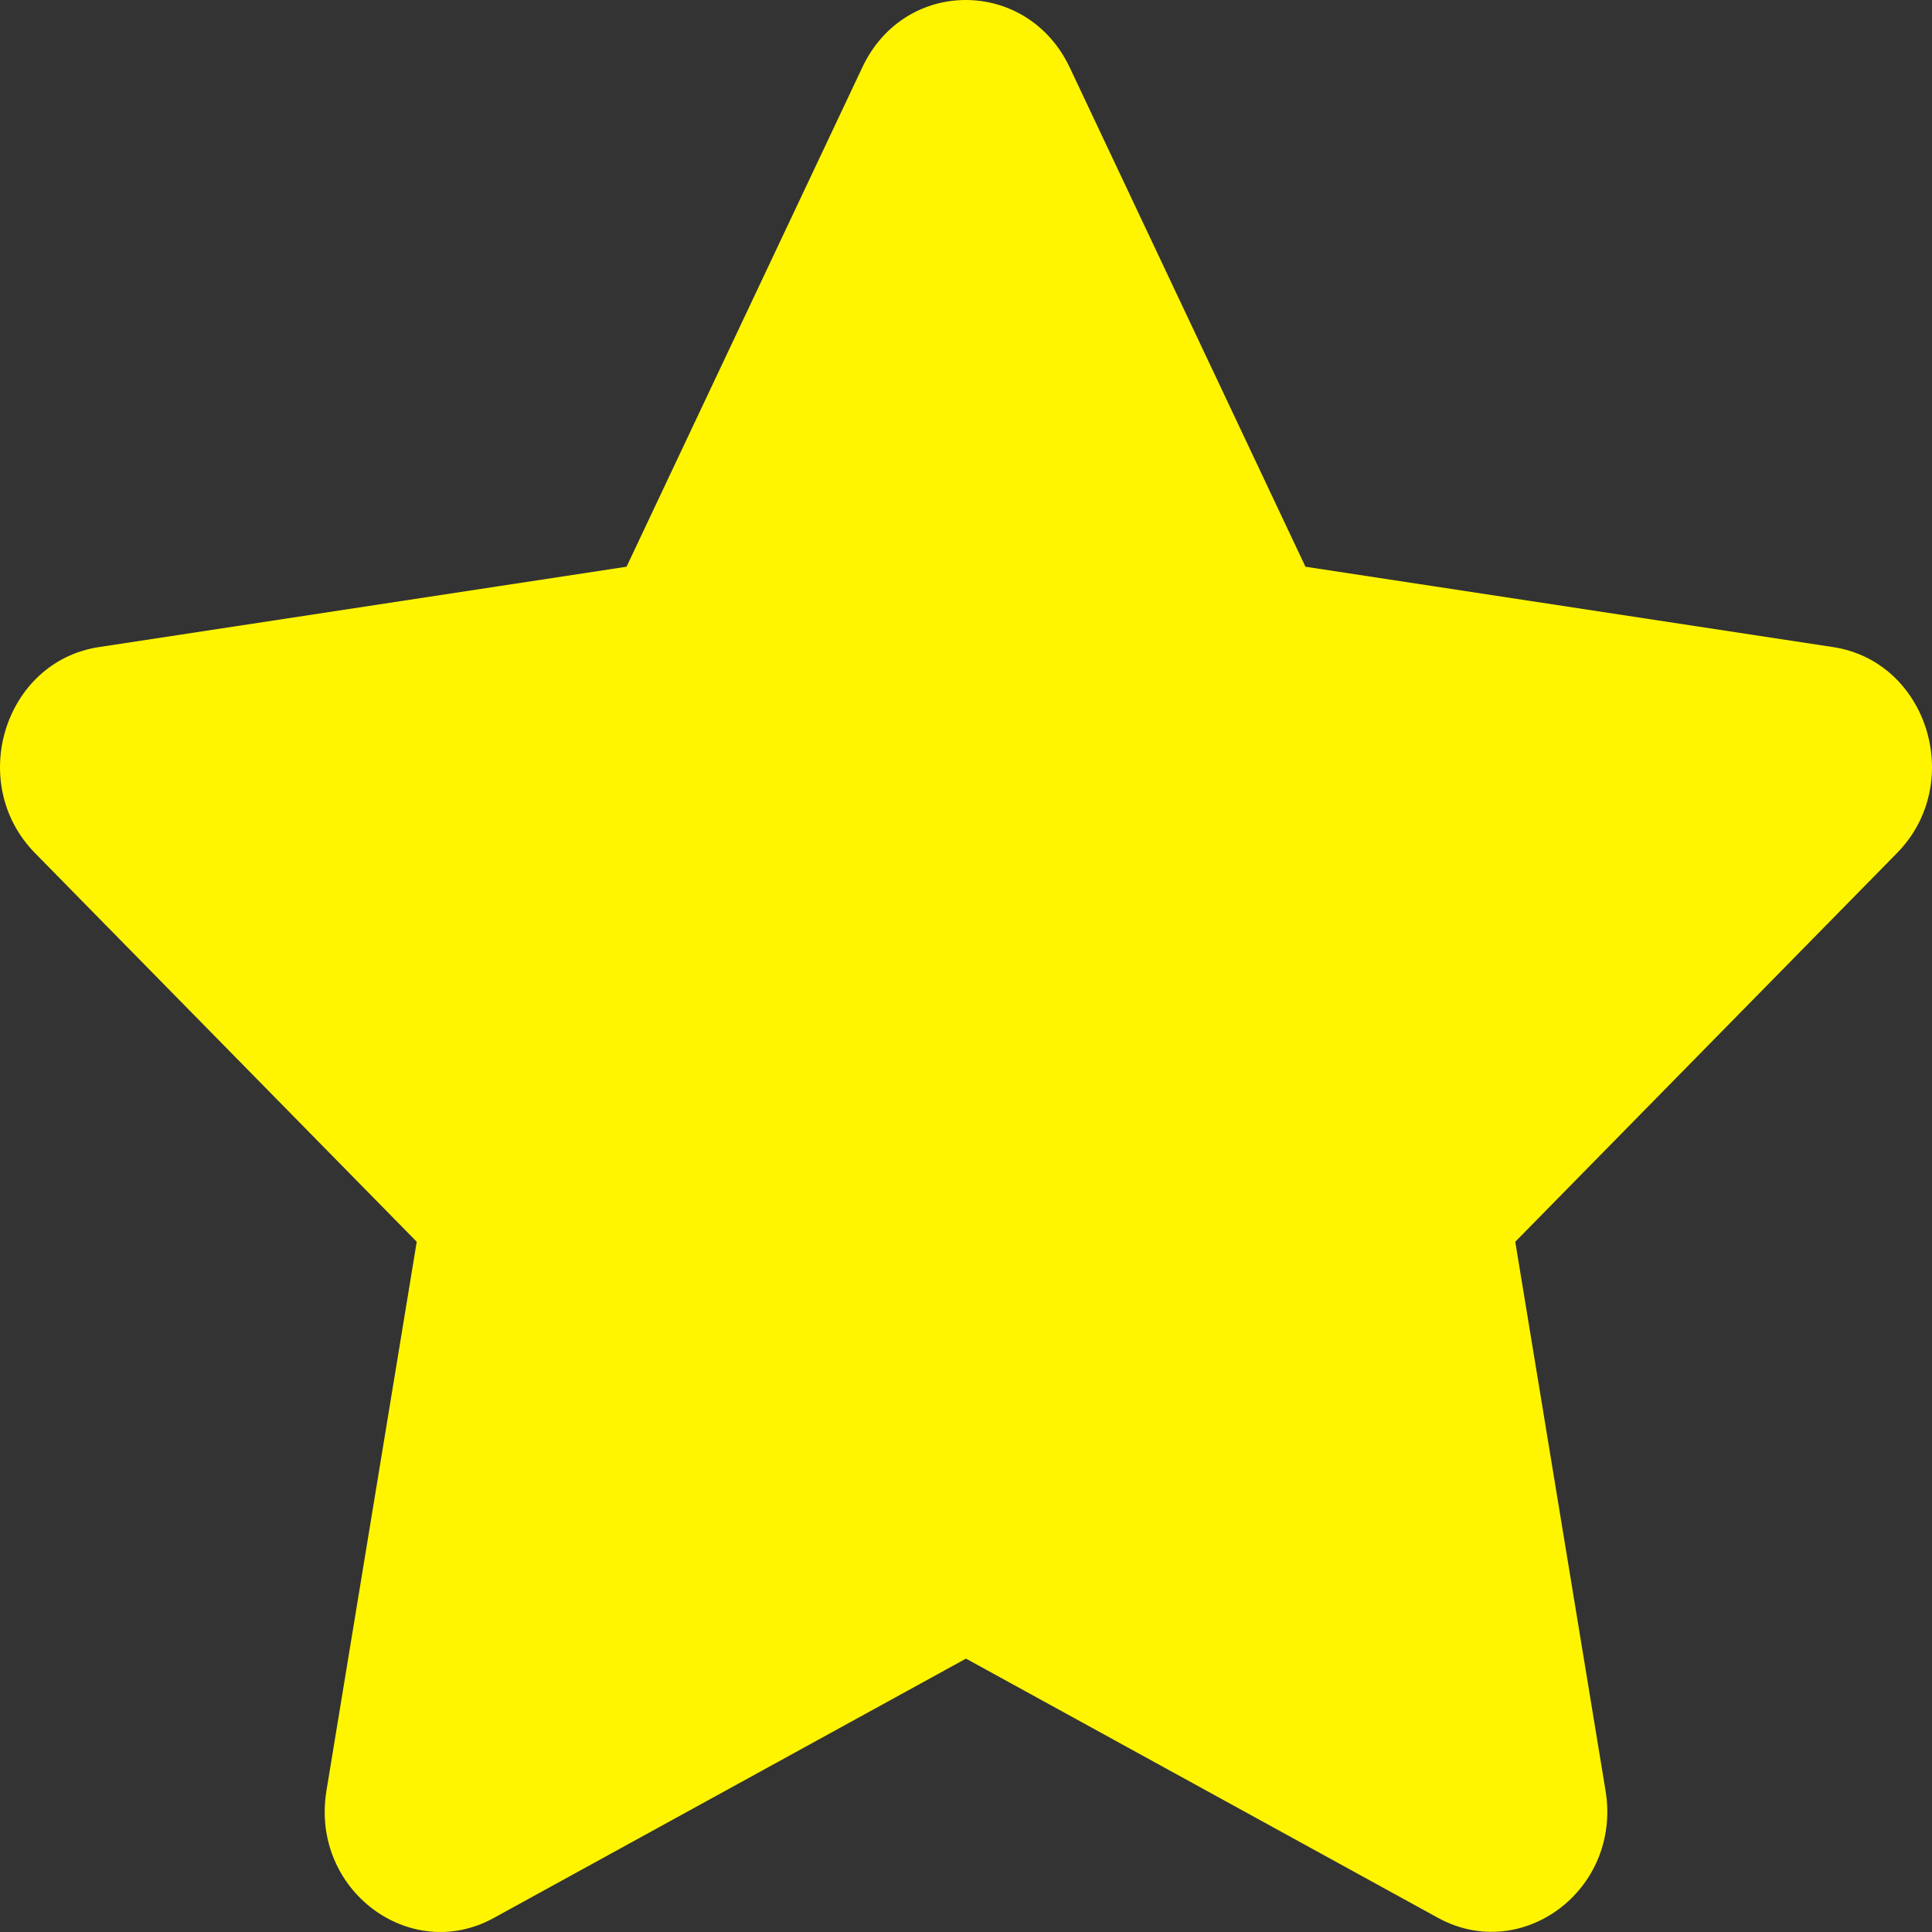 <svg width="30" height="30" viewBox="0 0 30 30" fill="none" xmlns="http://www.w3.org/2000/svg" xmlns:xlink="http://www.w3.org/1999/xlink">
<rect x="0" y="0" width="30" height="30" fill="#333333" stroke="none"/>
<path d="M13.391,1.044L9.729,8.8L1.536,10.048C0.067,10.271 -0.521,12.163 0.544,13.247L6.471,19.282L5.069,27.806C4.817,29.347 6.37,30.501 7.671,29.78L15,25.755L22.329,29.78C23.63,30.495 25.183,29.347 24.931,27.806L23.529,19.282L29.456,13.247C30.521,12.163 29.933,10.271 28.464,10.048L20.271,8.8L16.609,1.044C15.953,-0.339 14.052,-0.357 13.391,1.044Z" fill="#FFF500"/>
</svg>
